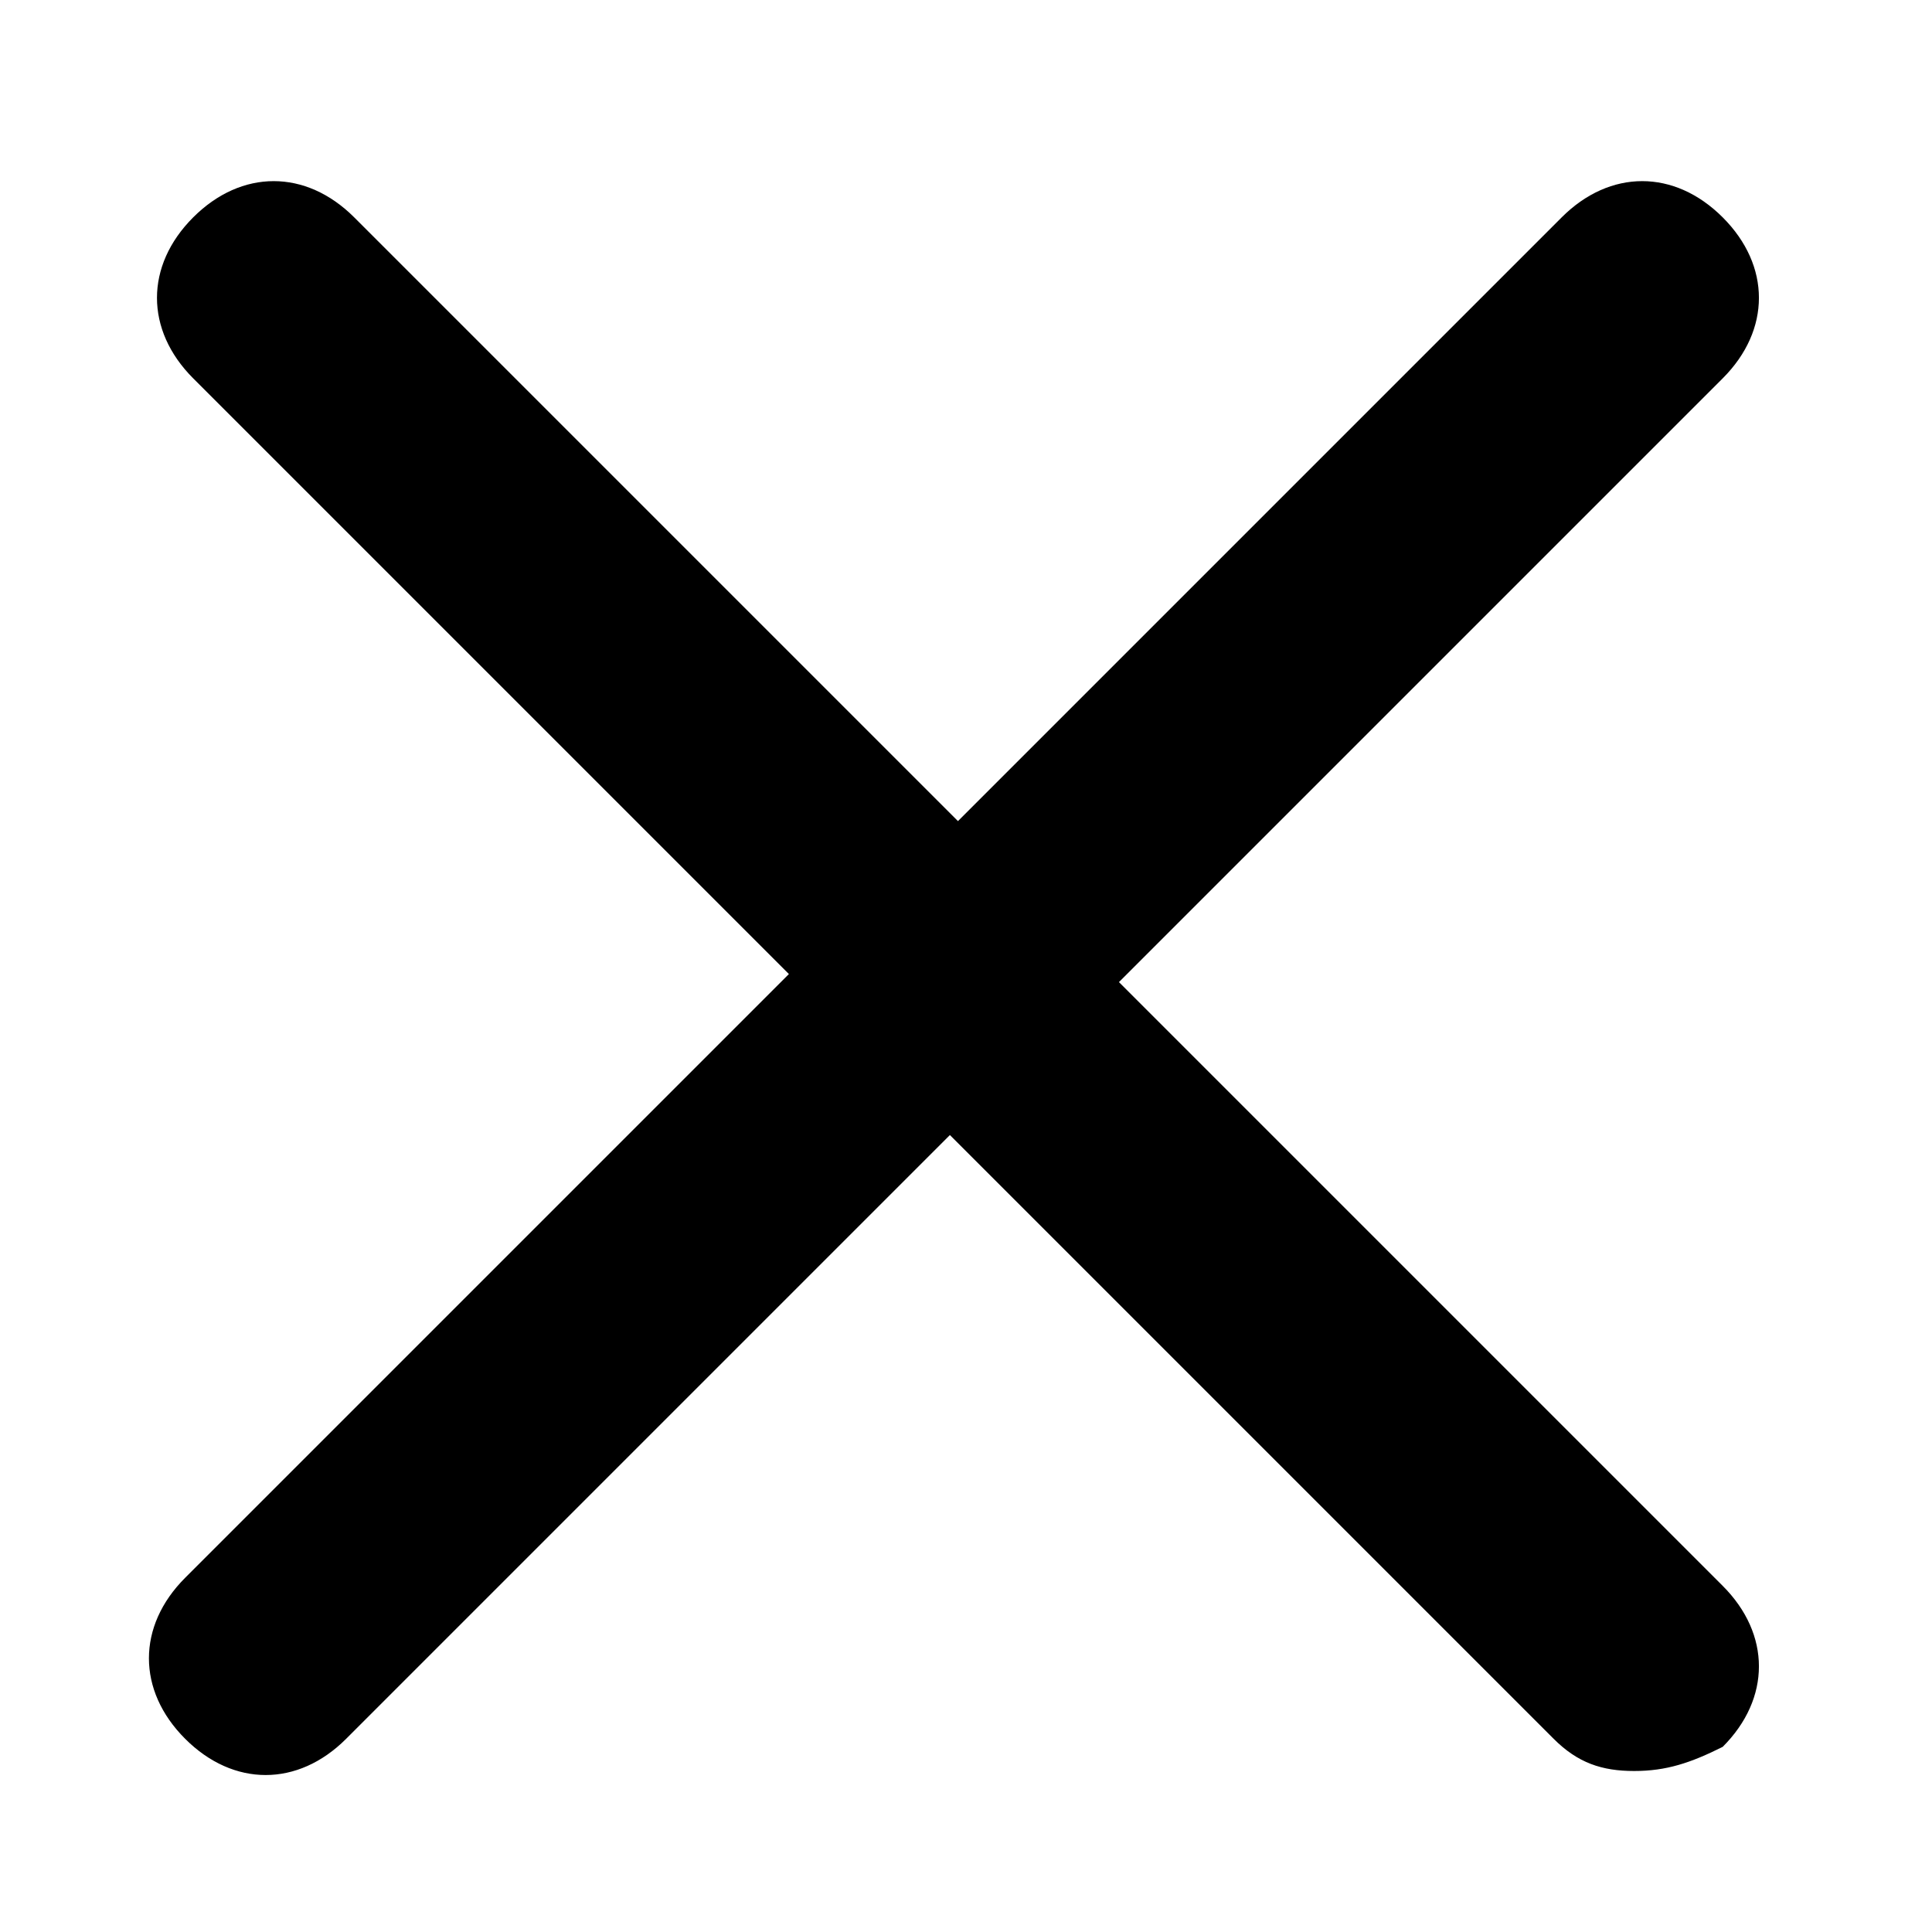 <svg enable-background="new 0 0 24 24" viewBox="0 0 24 24" xmlns="http://www.w3.org/2000/svg"><path d="m20.3 22c-.4 0-.7-.1-1-.4l-7.5-7.5-7.5 7.5c-.6.6-1.4.6-2 0s-.6-1.4 0-2l7.5-7.5-7.4-7.4c-.6-.6-.6-1.4 0-2s1.4-.6 2 0l7.5 7.5 7.5-7.5c.6-.6 1.4-.6 2 0s.6 1.4 0 2l-7.5 7.5 7.5 7.5c.6.6.6 1.4 0 2-.4.2-.7.3-1.1.3z"/></svg>